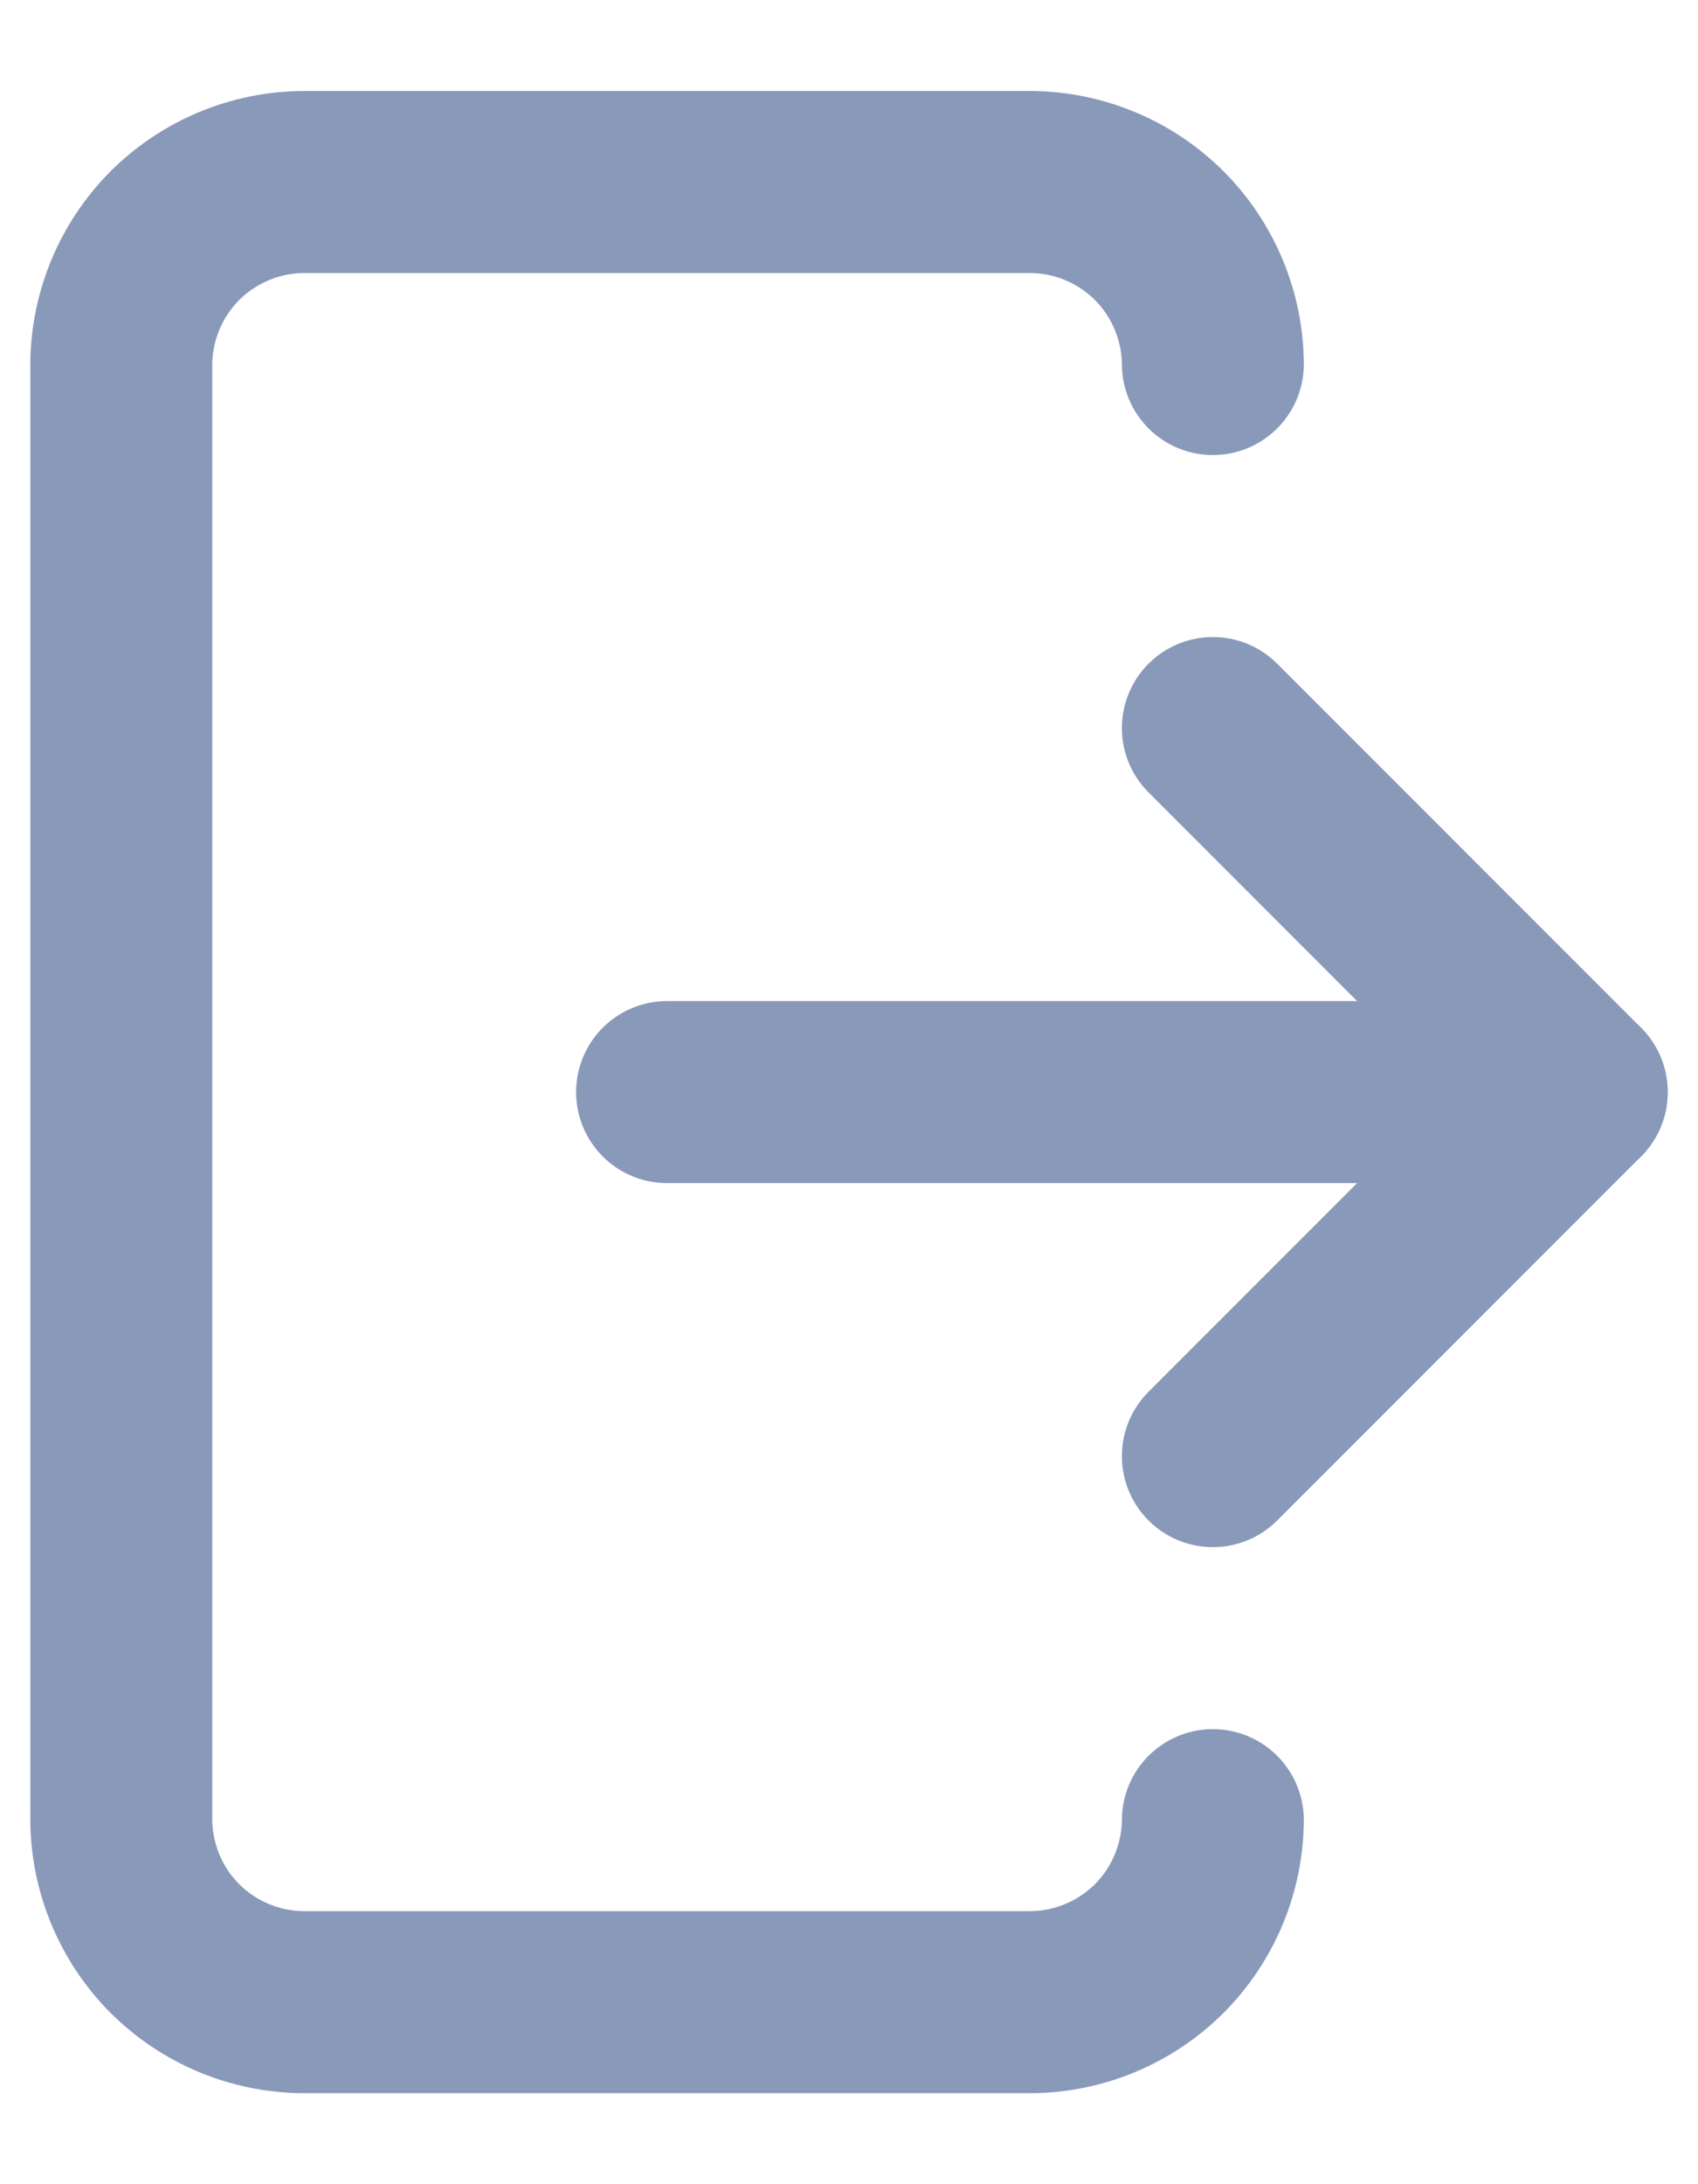 <svg xmlns="http://www.w3.org/2000/svg" width="14" height="18" viewBox="0 0 14 18" fill="none">
  <path d="M5.5 9H13" stroke="#8999B9" stroke-width="1.5" stroke-linecap="round" stroke-linejoin="round"/>
  <path d="M10 6L13 9L10 12" stroke="#8999B9" stroke-width="1.5" stroke-linecap="round" stroke-linejoin="round"/>
  <path d="M10 15C9.997 15.397 9.838 15.777 9.558 16.058C9.277 16.338 8.897 16.497 8.5 16.5H2.5C2.103 16.497 1.723 16.338 1.442 16.058C1.162 15.777 1.003 15.397 1 15V3C1.003 2.603 1.162 2.223 1.442 1.942C1.723 1.662 2.103 1.503 2.5 1.5H8.5C8.897 1.503 9.277 1.662 9.558 1.942C9.838 2.223 9.997 2.603 10 3" stroke="#8999B9" stroke-width="1.5" stroke-linecap="round" stroke-linejoin="round"/>
</svg>